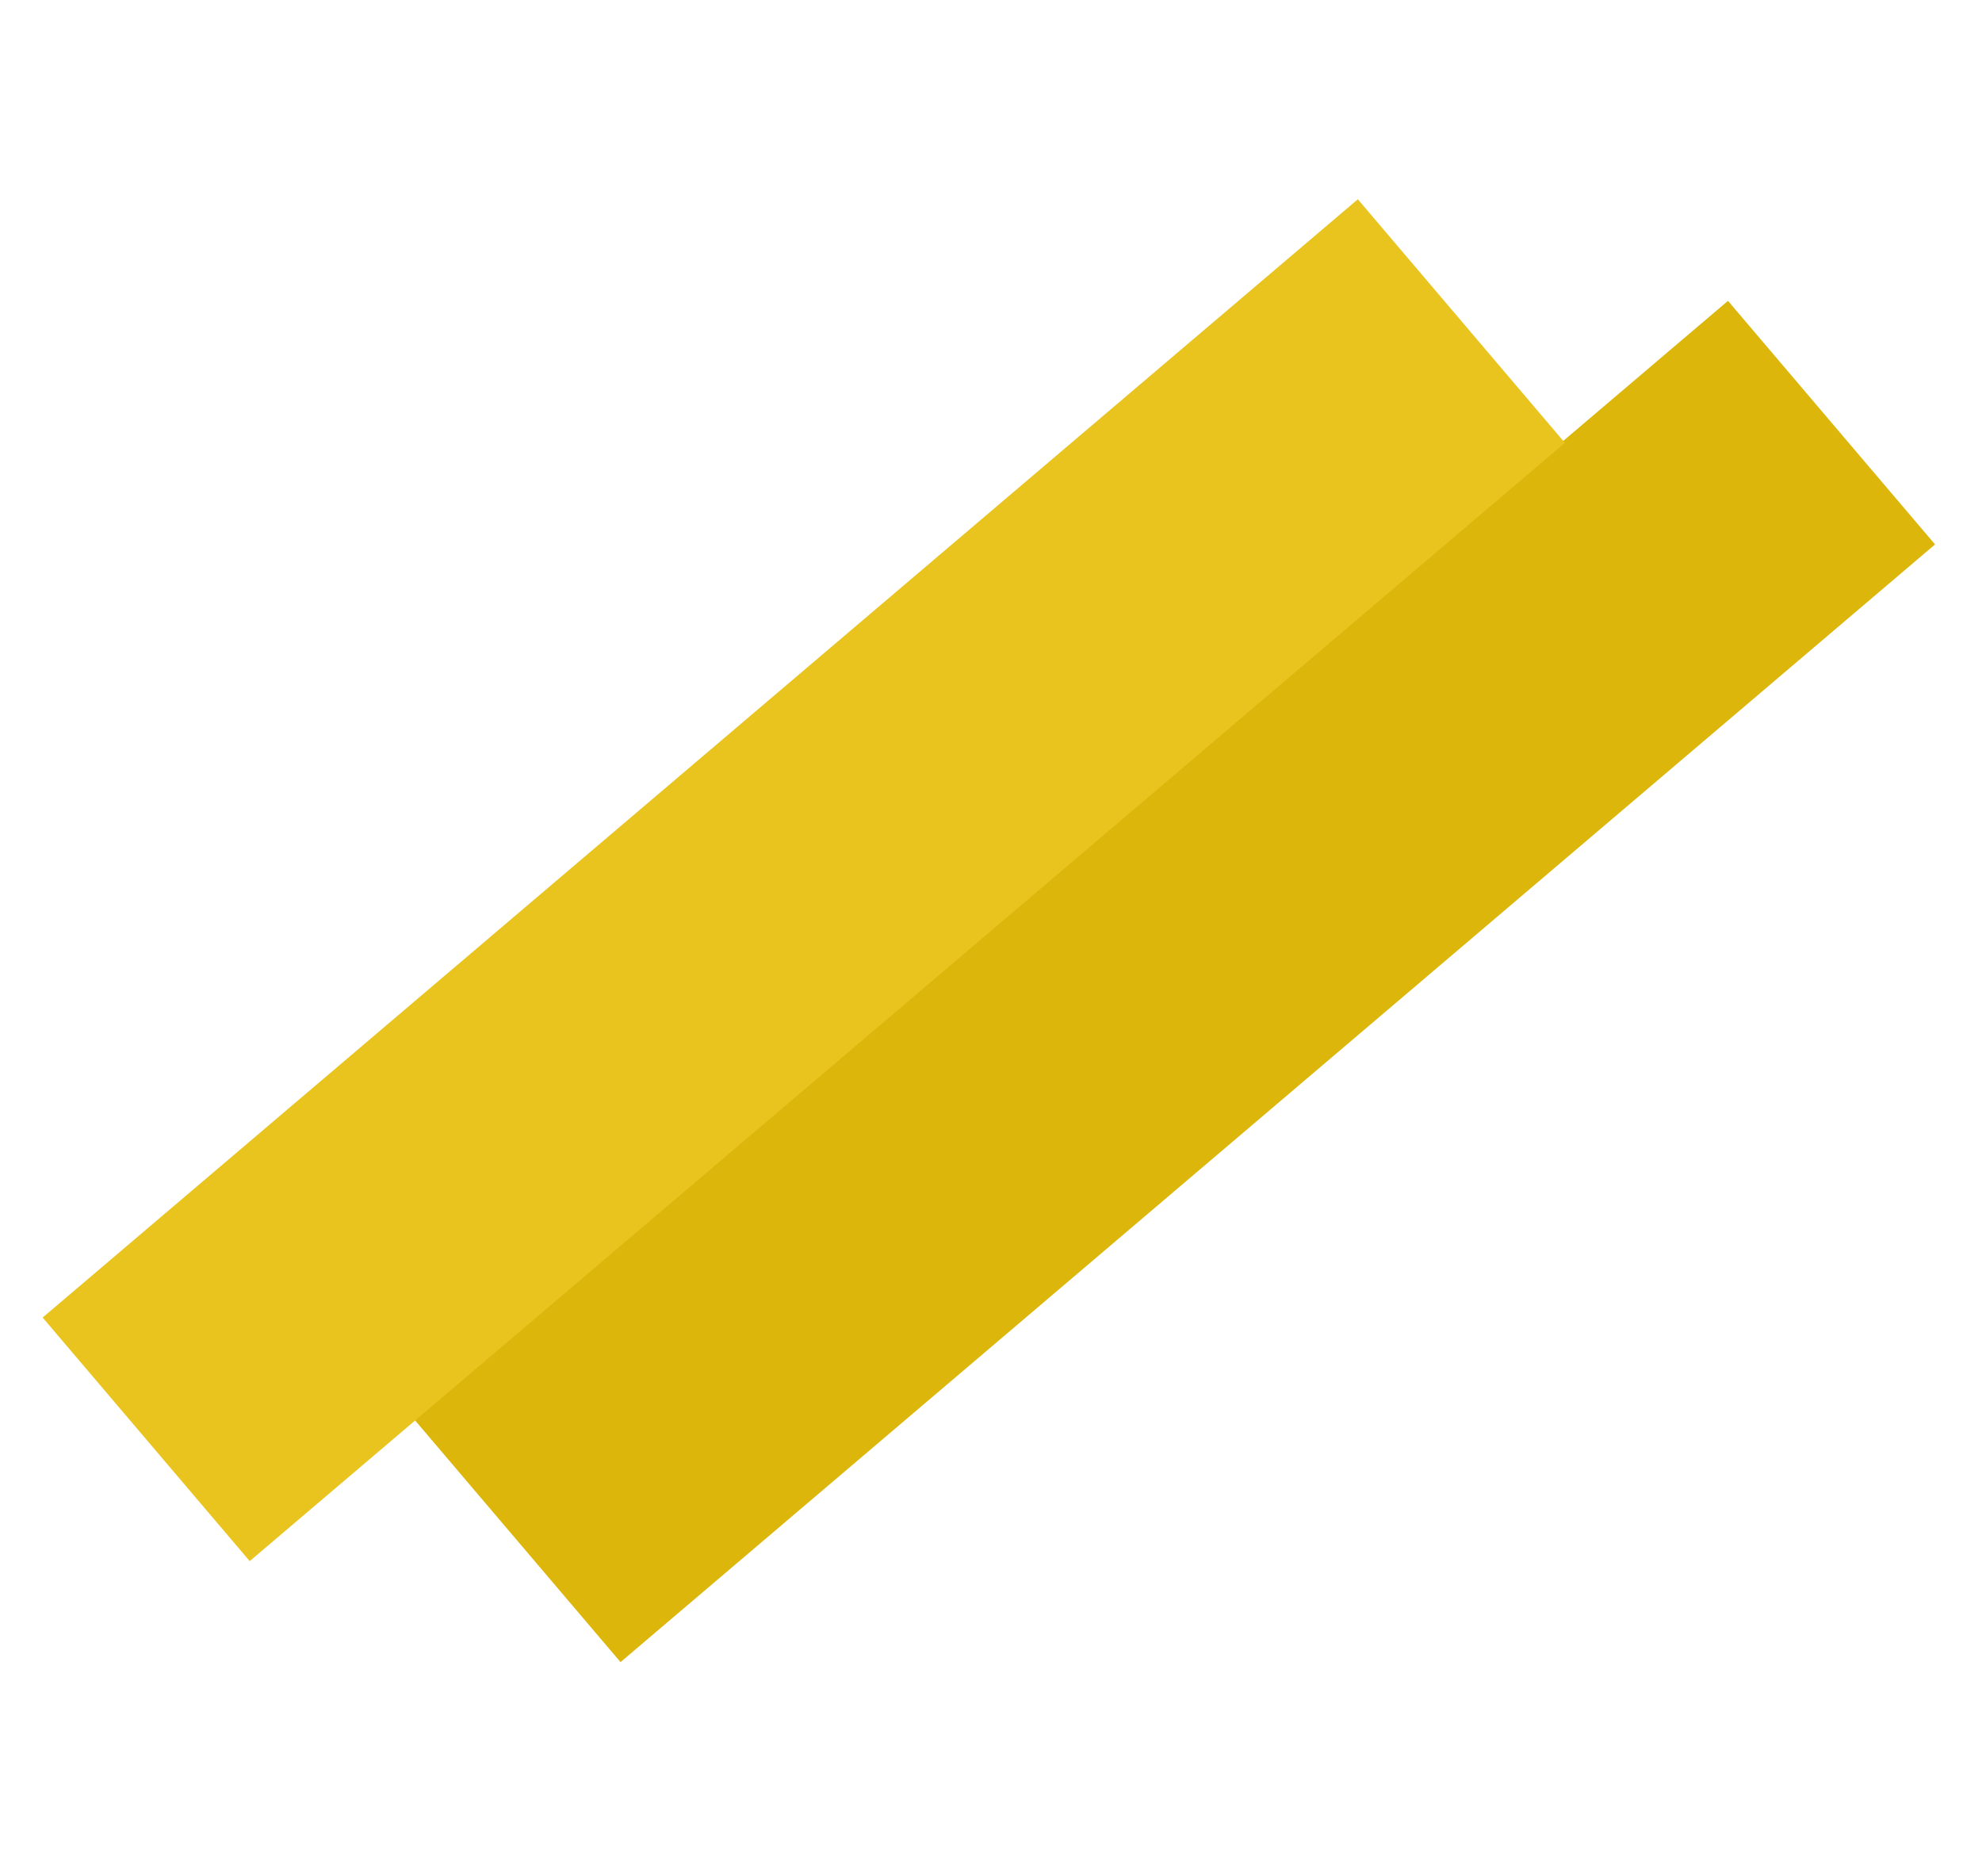 <svg width="93" height="88" viewBox="0 0 93 88" fill="none" xmlns="http://www.w3.org/2000/svg">
<rect x="81.081" y="14.114" width="15" height="80.958" transform="rotate(49.63 81.081 14.114)" fill="#DCB60B"/>
<rect x="63.713" y="9.349" width="15" height="81" transform="rotate(49.63 63.713 9.349)" fill="#E9C41F"/>
</svg>
